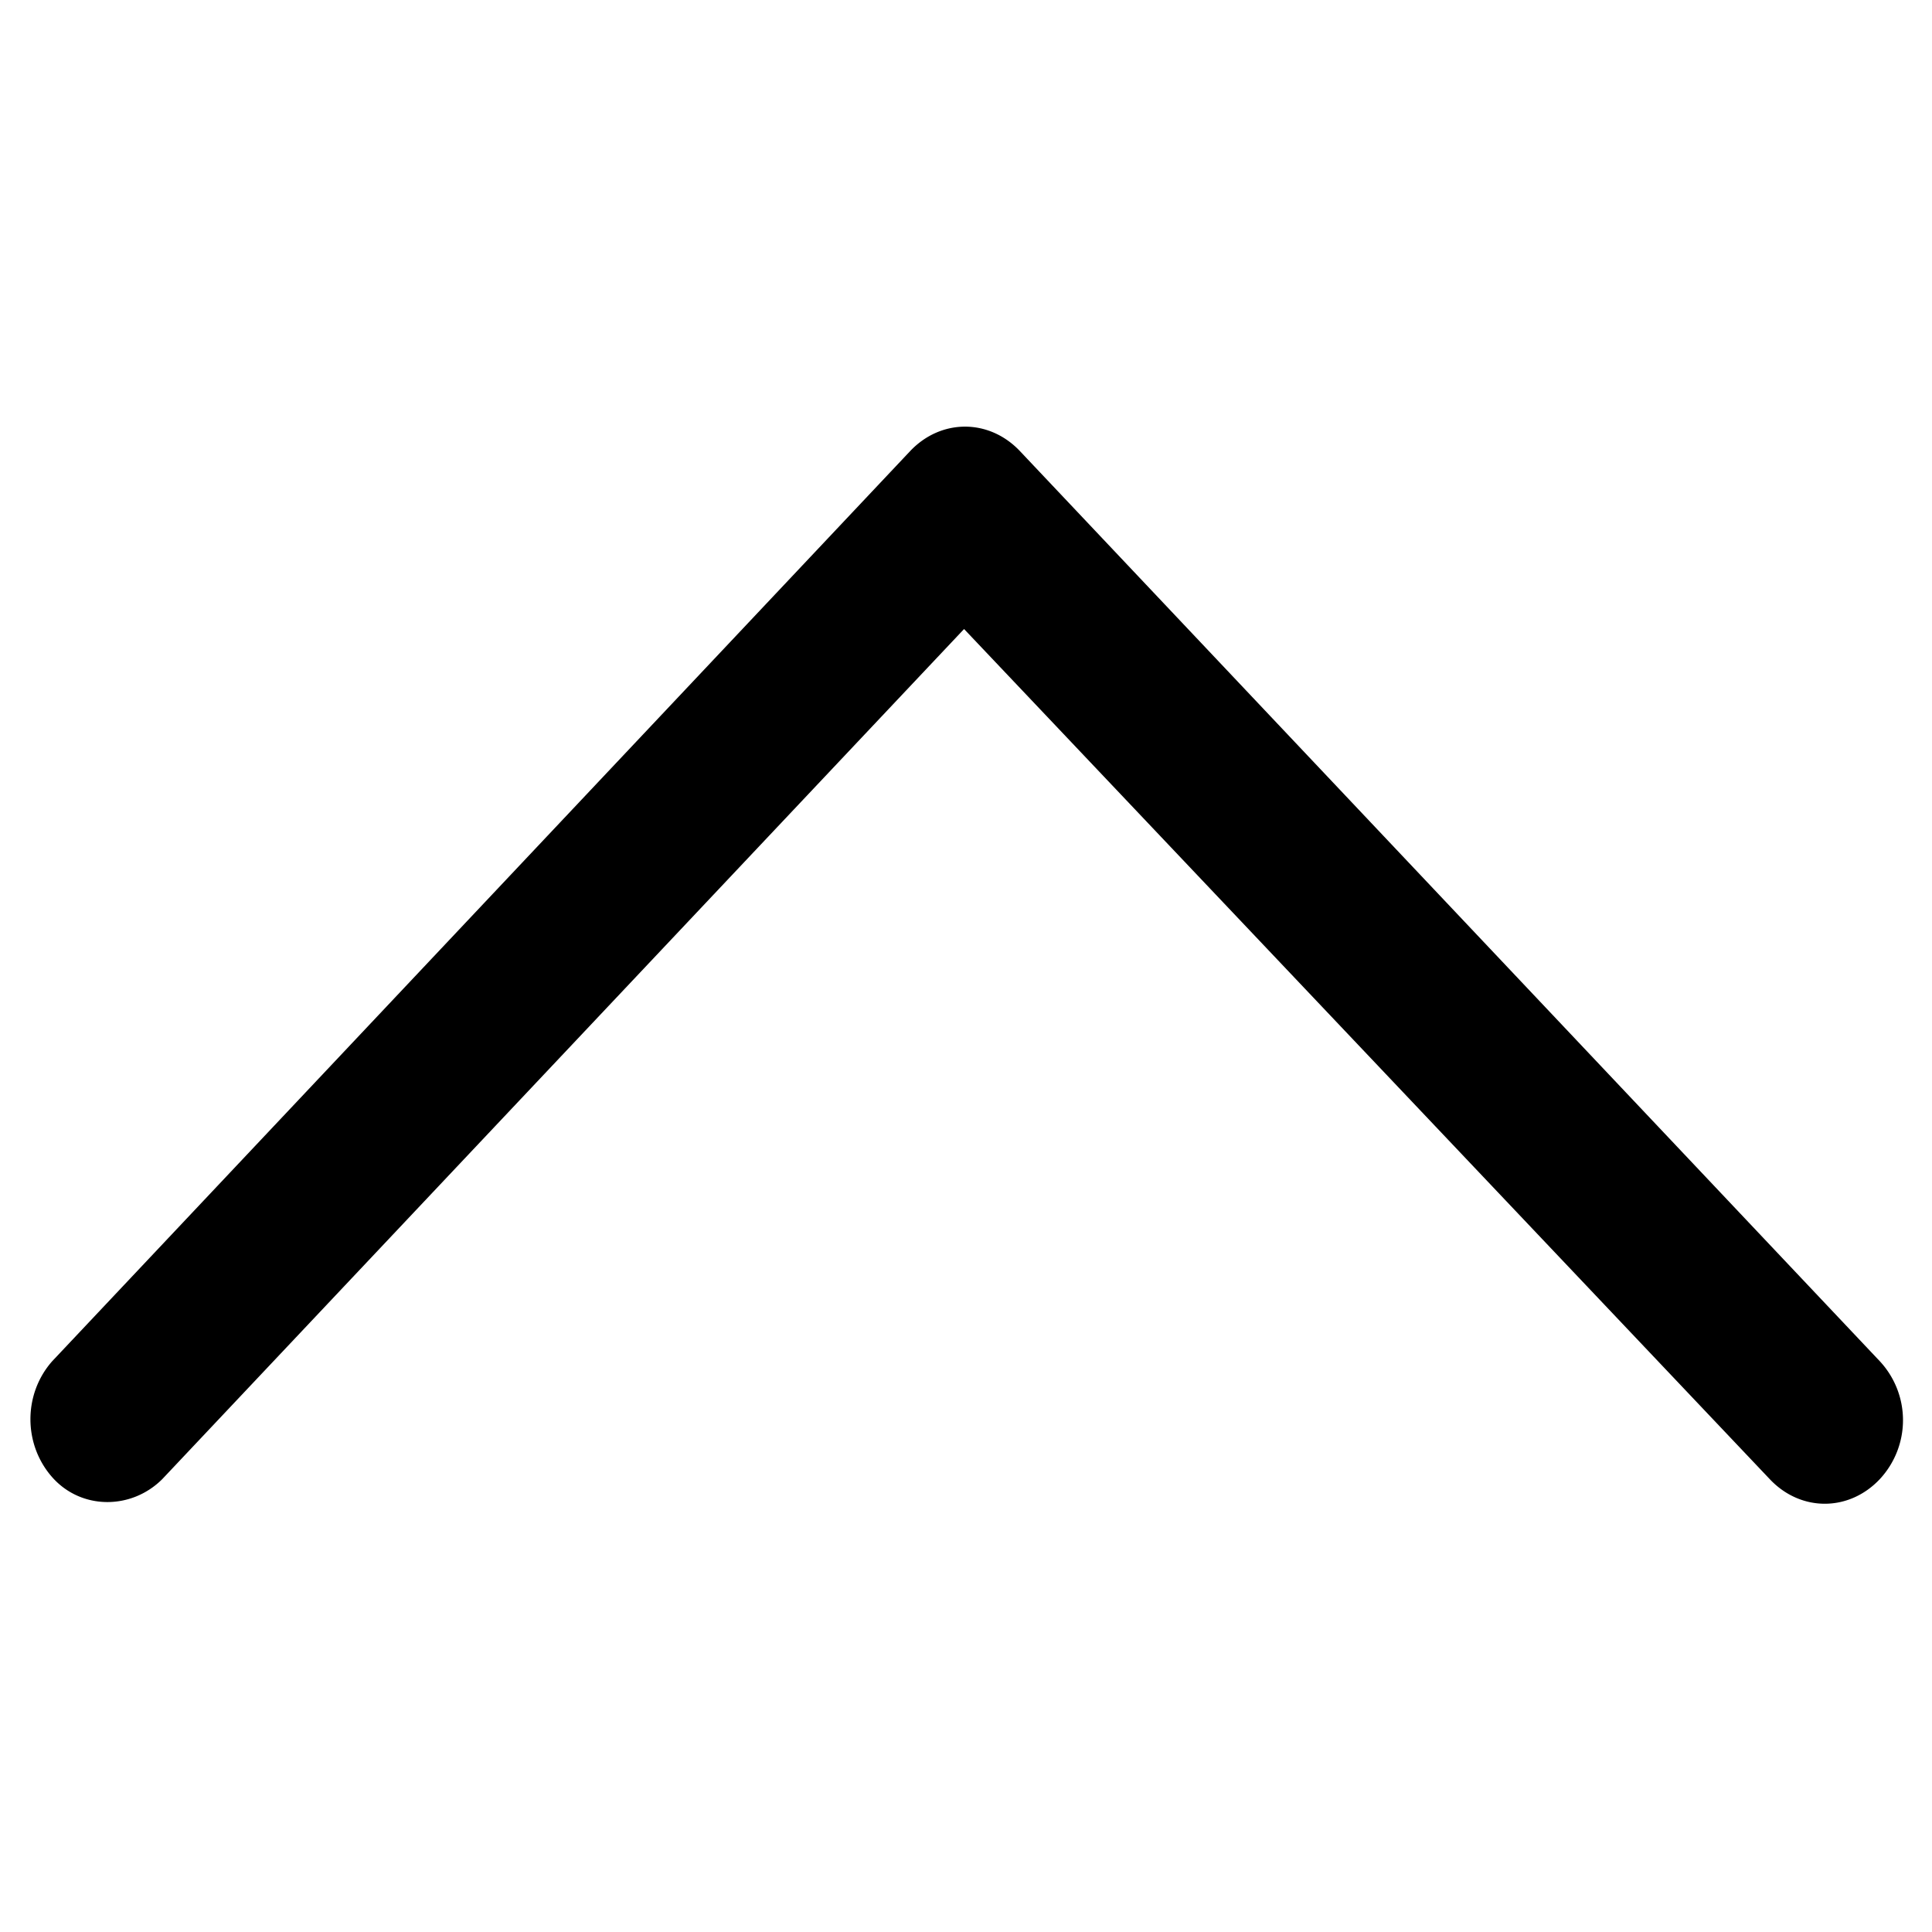 <svg xmlns="http://www.w3.org/2000/svg" viewBox="0 0 100 100"><path d="M49.9 32.558l-41.5 44c-1.6 1.6-4.2 1.6-5.7-.1s-1.5-4.3 0-6l44.4-47.1c1.6-1.7 4.1-1.7 5.7 0l44.5 47.1a4.48 4.48 0 0 1 0 6.1c-1.6 1.7-4.1 1.7-5.7 0l-41.7-44" fill-rule="evenodd"/></svg>